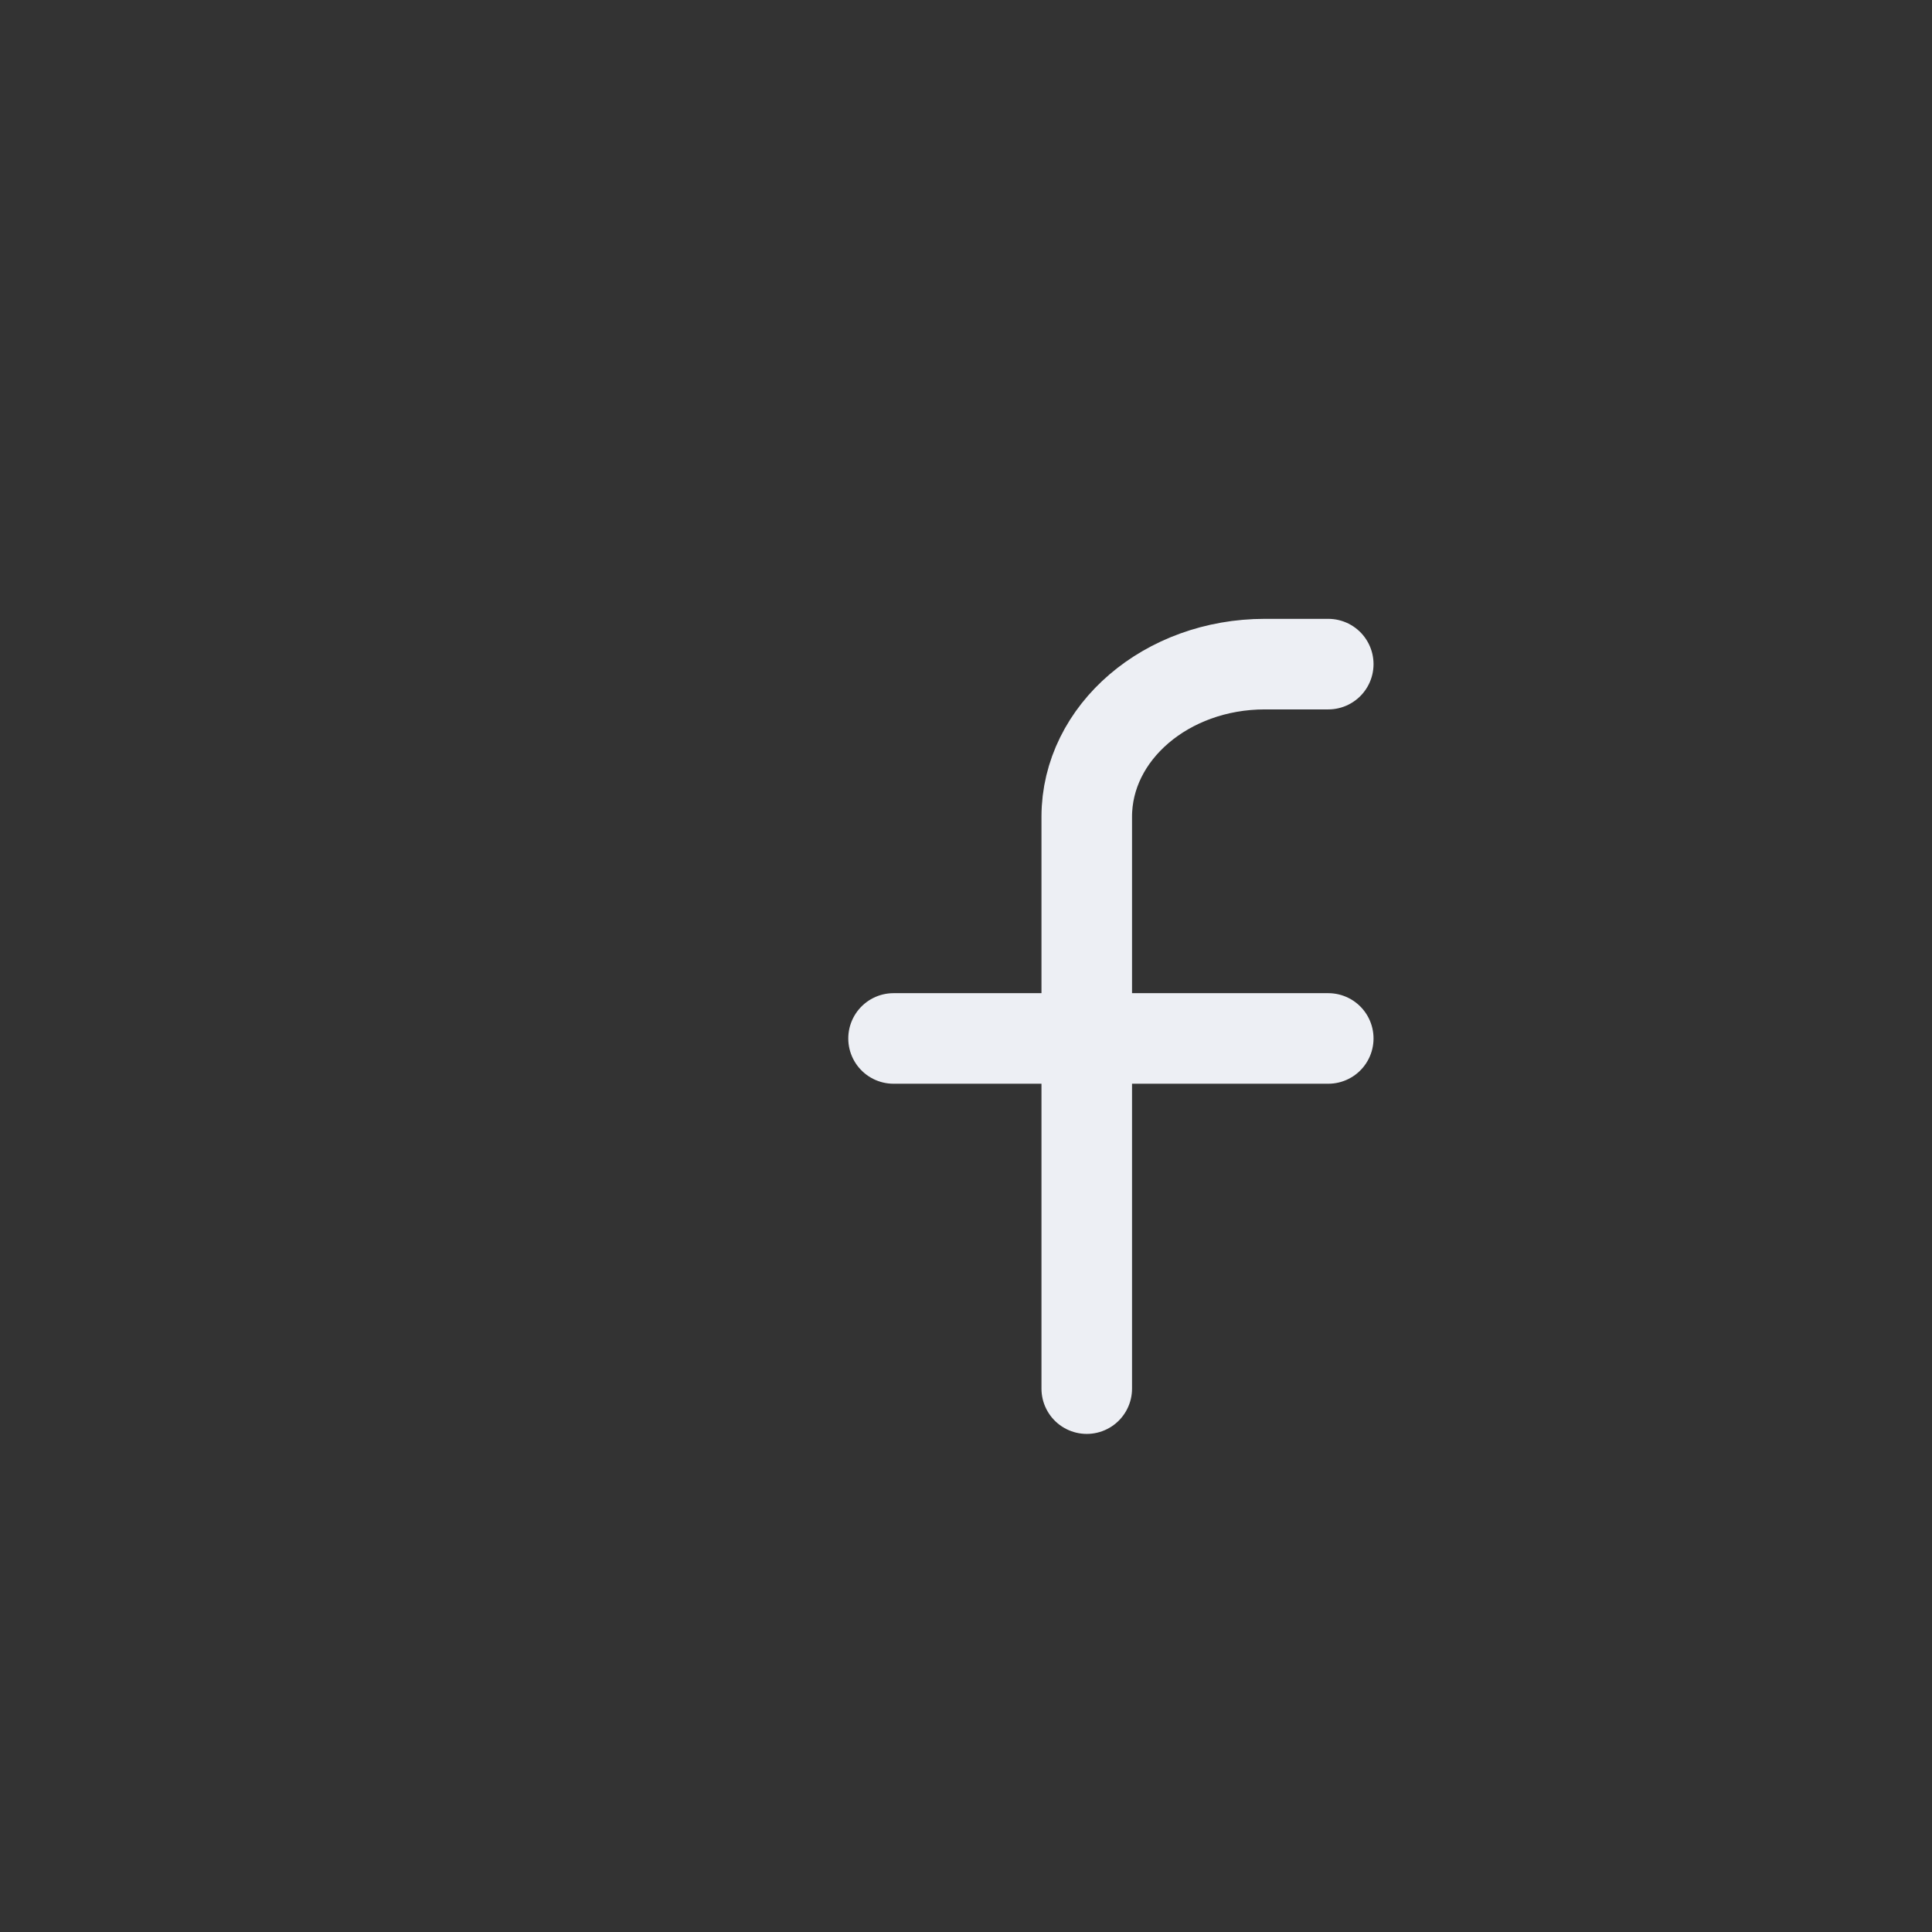 <svg width="32" height="32" viewBox="0 0 32 32" fill="none" xmlns="http://www.w3.org/2000/svg">
<rect x="0" y="0" width="32" height="32" fill="#333333" stroke="none"/>
<g id="Dark theme / social-network / white/ facebook">
<g id="Group">
<path id="Path" d="M14.8 17.2H22" stroke="#EDEFF4" stroke-width="1.5" stroke-linecap="round" stroke-linejoin="round"/>
<path id="Path_2" d="M22 11H20.95C19.321 11 18 12.132 18 13.529V14.429V23" stroke="#EDEFF4" stroke-width="1.5" stroke-linecap="round" stroke-linejoin="round"/>
</g>
</g>
</svg>
